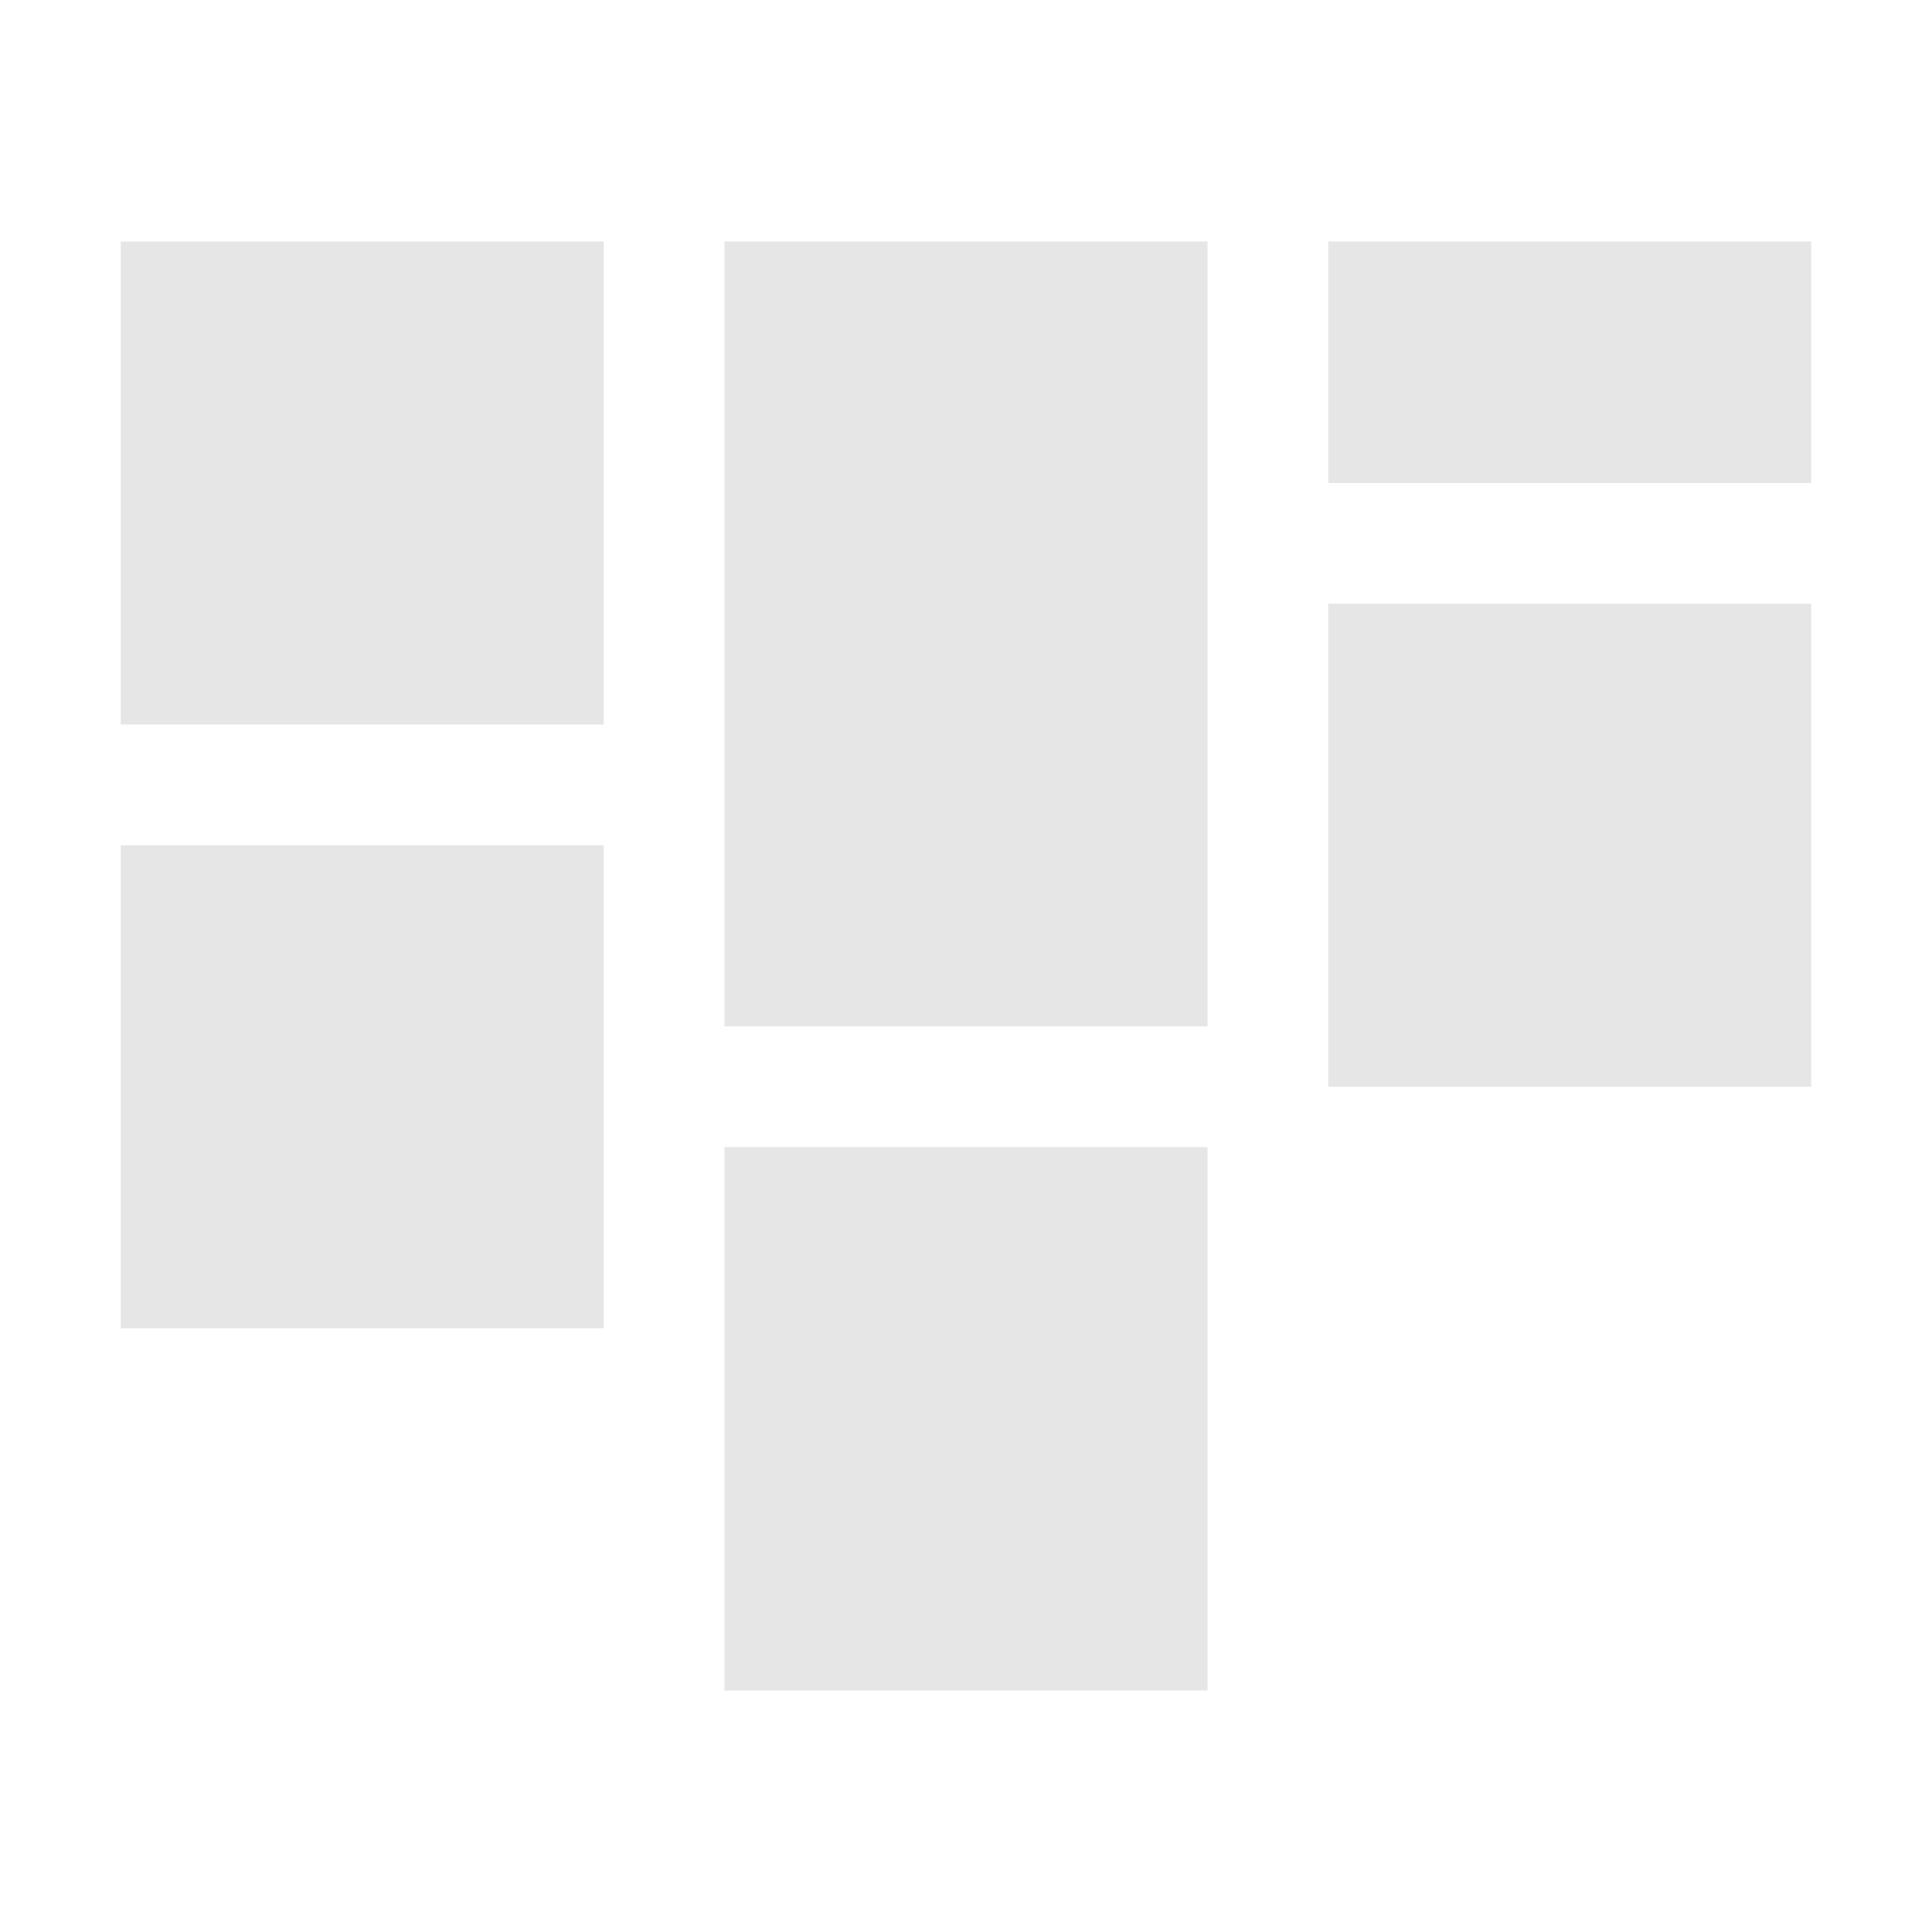 <?xml version="1.0" encoding="UTF-8"?>
<svg width="32px" height="32px" viewBox="0 0 32 32" version="1.1" xmlns="http://www.w3.org/2000/svg" xmlns:xlink="http://www.w3.org/1999/xlink">
    <!-- Generator: Sketch 43.2 (39069) - http://www.bohemiancoding.com/sketch -->
    <title>grid-layout-light</title>
    <desc>Created with Sketch.</desc>
    <defs></defs>
    <g id="Symbols" stroke="none" stroke-width="1" fill="none" fill-rule="evenodd">
        <g id="grid-layout-light">
            <g id="icon-/-grid-layout">
                <rect id="Rectangle" x="0" y="0" width="32" height="32"></rect>
                <path d="M2,14 L10,14 L10,22 L2,22 L2,14 Z M2,4 L10,4 L10,12 L2,12 L2,4 Z M12,19 L20,19 L20,28 L12,28 L12,19 Z M12,4 L20,4 L20,17 L12,17 L12,4 Z M22,10 L30,10 L30,18 L22,18 L22,10 Z M22,4 L30,4 L30,8 L22,8 L22,4 Z" id="Combined-Shape" fill="#E6E6E6"></path>
            </g>
        </g>
    </g>
</svg>